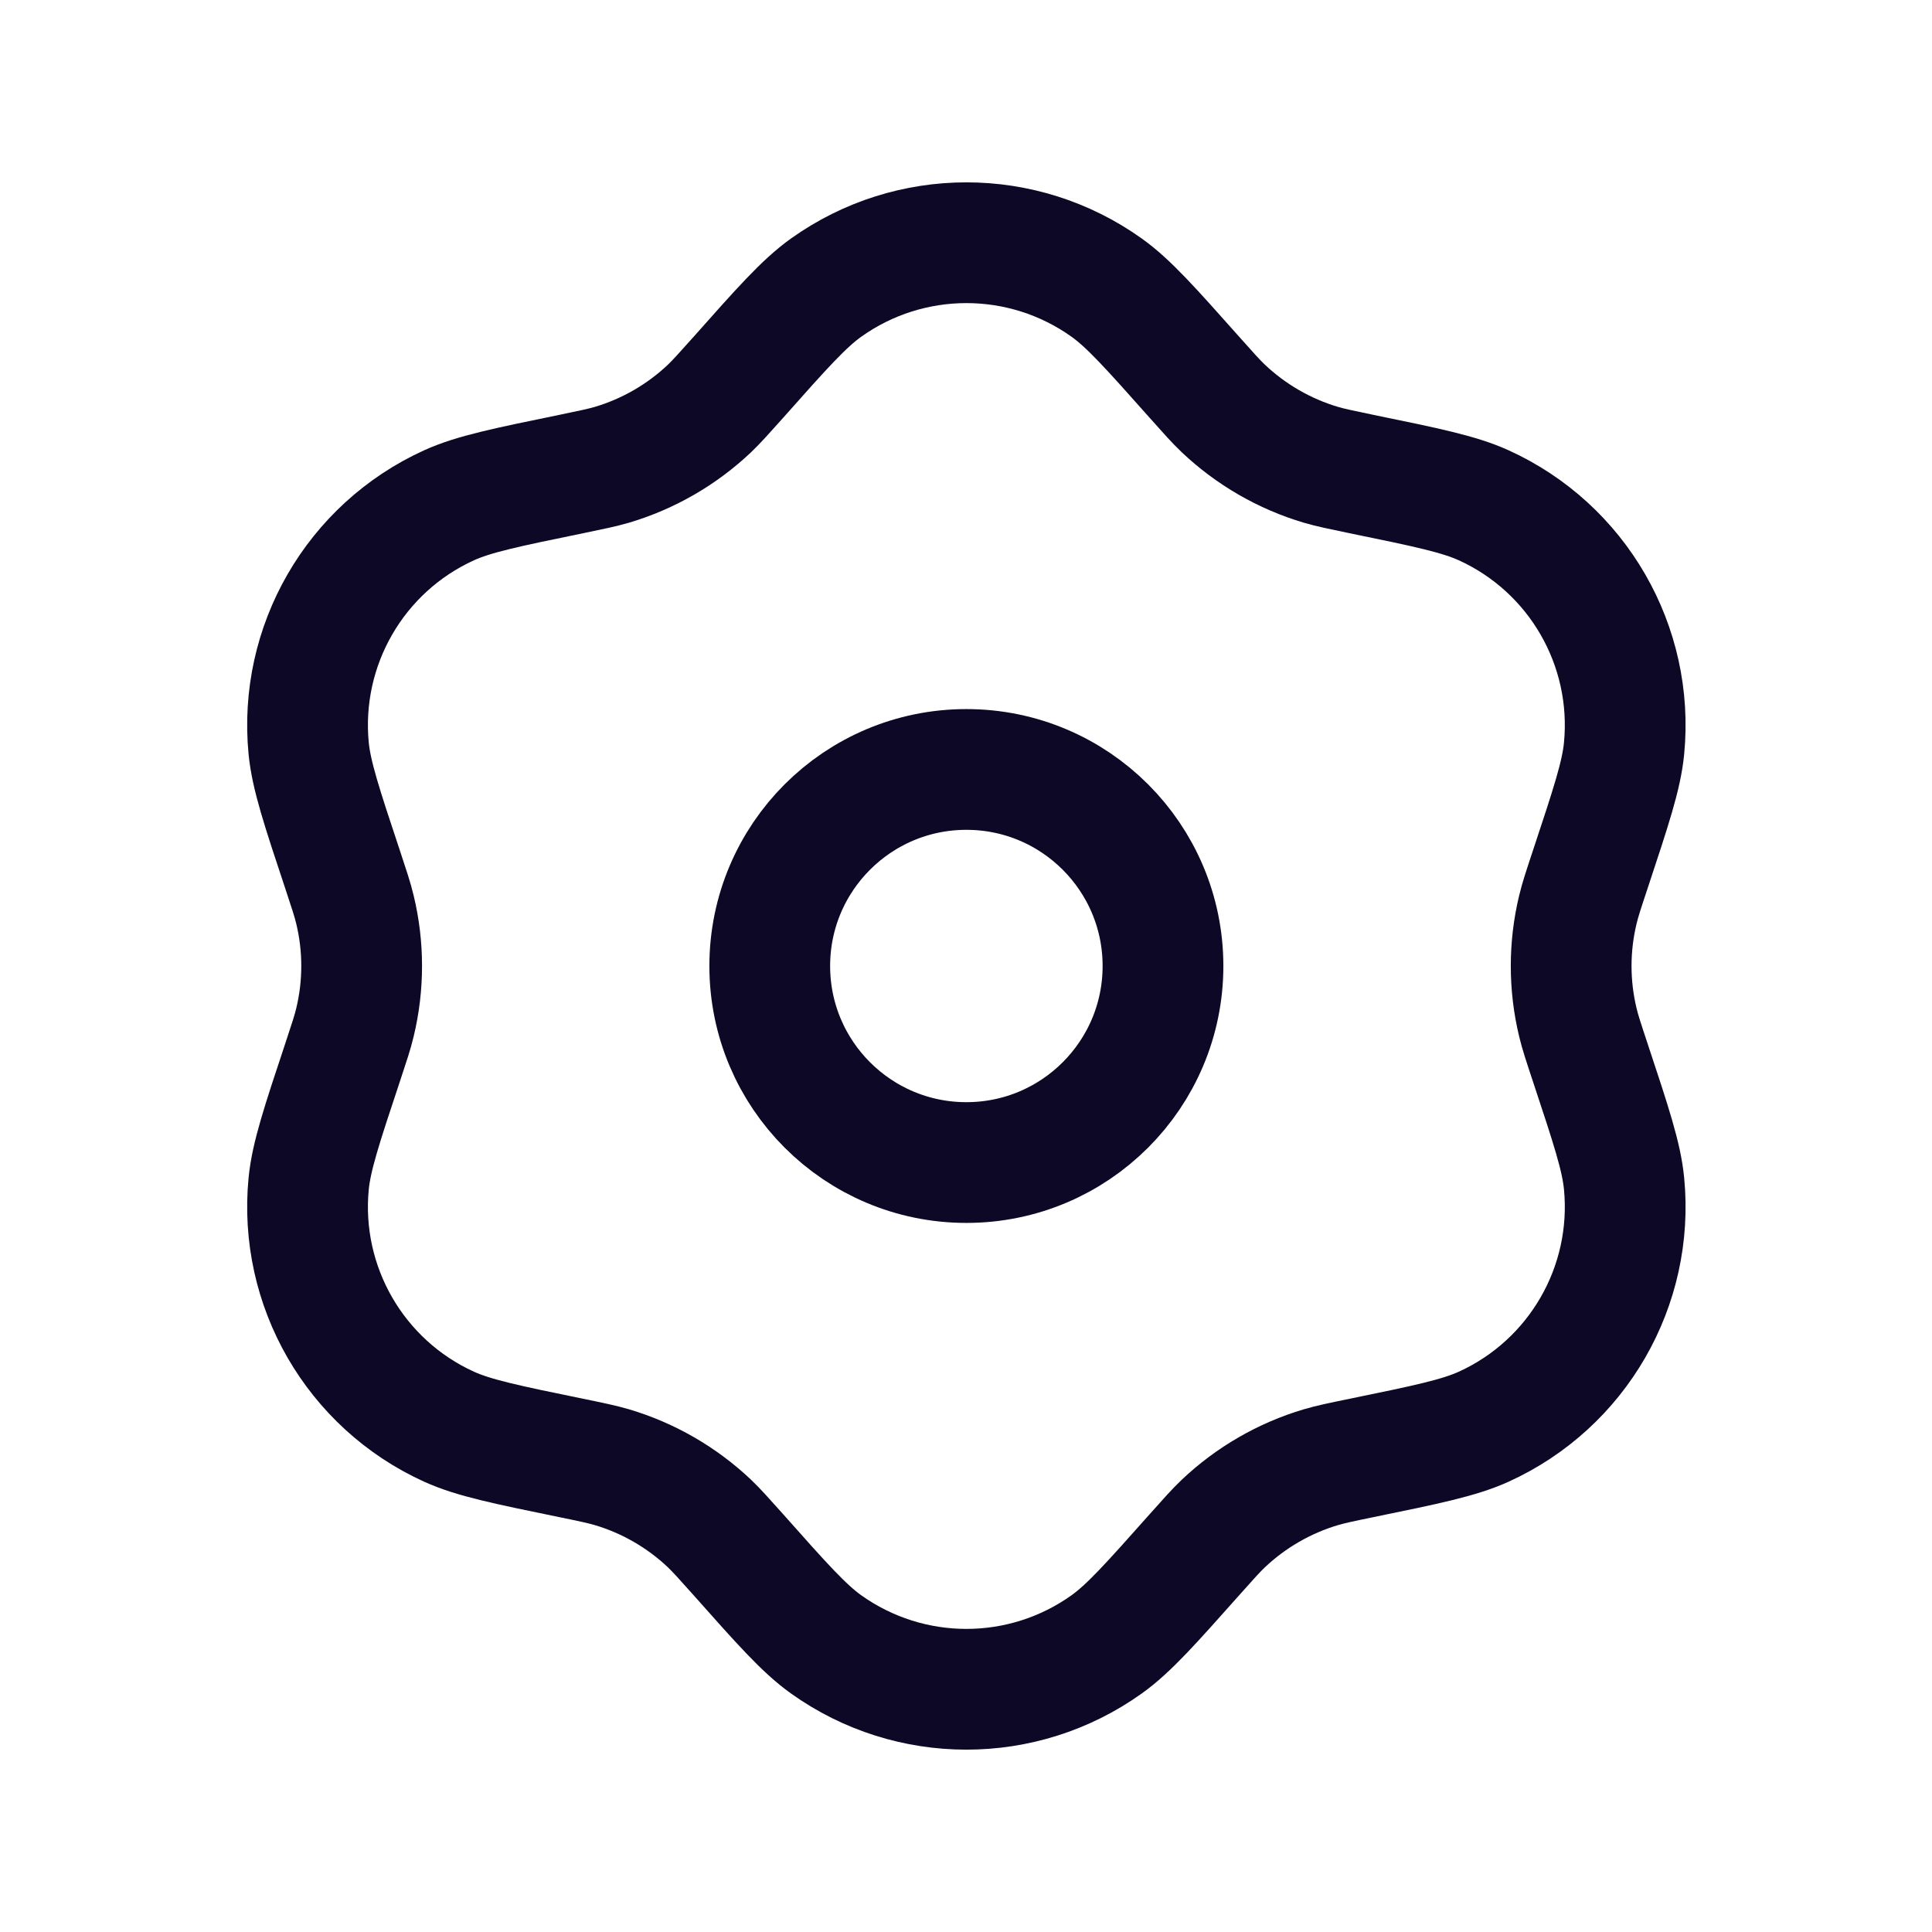 <svg width="26" height="26" viewBox="0 0 26 26" fill="none" xmlns="http://www.w3.org/2000/svg">
<path d="M15.651 13C15.651 14.461 14.466 15.645 13.005 15.645C11.544 15.645 10.359 14.461 10.359 13C10.359 11.539 11.544 10.355 13.005 10.355C14.466 10.355 15.651 11.539 15.651 13Z" stroke="#0C0826" stroke-width="1.625" stroke-linejoin="round"/>
<path d="M9.931 5.084C10.523 4.417 10.819 4.084 11.117 3.871C12.247 3.065 13.764 3.065 14.893 3.871C15.191 4.084 15.487 4.417 16.08 5.084V5.084C16.268 5.295 16.362 5.401 16.463 5.497C16.835 5.849 17.285 6.109 17.776 6.255C17.909 6.294 18.047 6.322 18.325 6.38V6.38C19.198 6.559 19.634 6.649 19.967 6.8C21.231 7.375 21.99 8.69 21.856 10.072C21.821 10.436 21.68 10.859 21.4 11.704V11.704C21.311 11.973 21.266 12.107 21.234 12.242C21.114 12.74 21.114 13.26 21.234 13.758C21.266 13.893 21.311 14.027 21.4 14.296V14.296C21.68 15.141 21.821 15.564 21.856 15.928C21.99 17.31 21.231 18.625 19.967 19.2C19.634 19.351 19.198 19.441 18.325 19.62V19.62C18.047 19.677 17.909 19.706 17.776 19.745C17.285 19.891 16.835 20.151 16.463 20.503C16.362 20.599 16.268 20.705 16.08 20.916V20.916C15.487 21.583 15.191 21.916 14.893 22.129C13.764 22.935 12.247 22.935 11.117 22.129C10.819 21.916 10.523 21.583 9.931 20.916V20.916C9.742 20.705 9.648 20.599 9.548 20.503C9.176 20.151 8.726 19.891 8.235 19.745C8.102 19.706 7.963 19.677 7.685 19.62V19.62C6.813 19.441 6.376 19.351 6.043 19.2C4.779 18.625 4.02 17.31 4.154 15.928C4.19 15.564 4.33 15.141 4.611 14.296V14.296C4.7 14.027 4.745 13.893 4.777 13.758C4.897 13.26 4.897 12.74 4.777 12.242C4.745 12.107 4.7 11.973 4.611 11.704V11.704C4.33 10.859 4.19 10.436 4.154 10.072C4.02 8.69 4.779 7.375 6.043 6.8C6.376 6.649 6.813 6.559 7.685 6.38V6.38C7.963 6.322 8.102 6.294 8.235 6.255C8.726 6.109 9.176 5.849 9.548 5.497C9.648 5.401 9.742 5.295 9.931 5.084V5.084Z" stroke="#0C0826" stroke-width="1.625" stroke-linejoin="round"/>
</svg>
